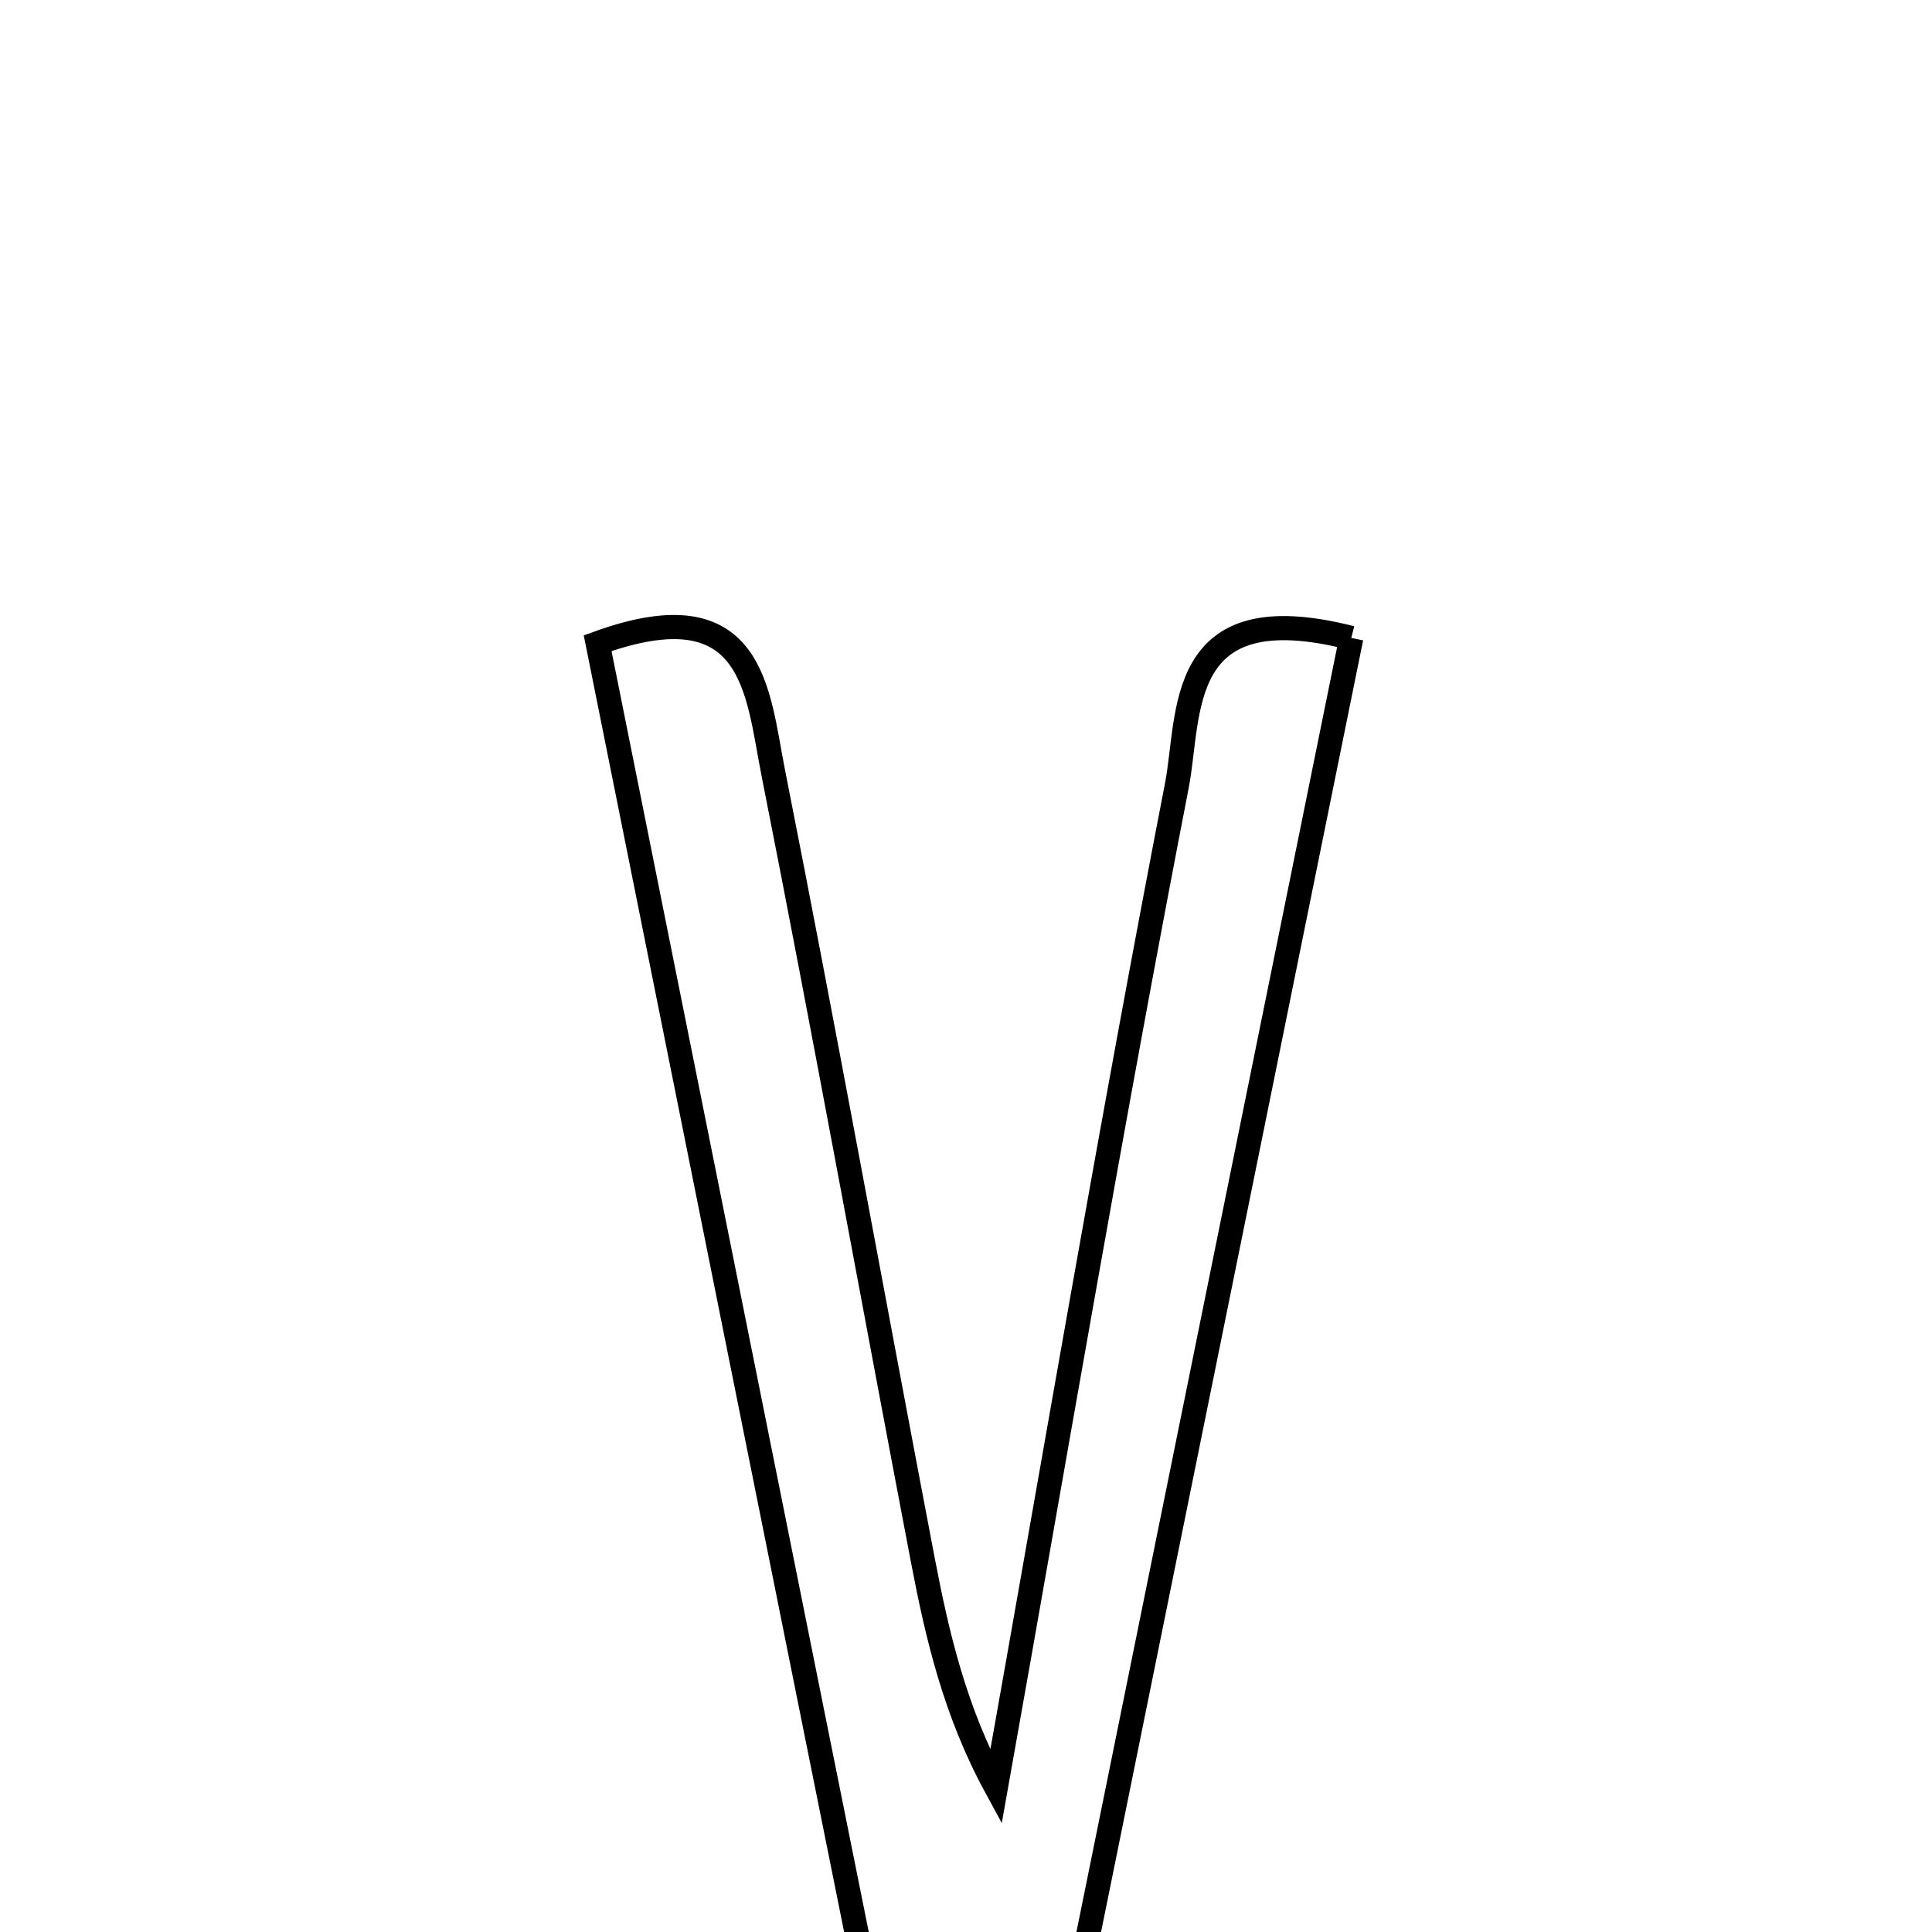 <svg xmlns="http://www.w3.org/2000/svg" viewBox="0.0 0.0 24.0 24.0" height="200px" width="200px"><path fill="none" stroke="black" stroke-width=".3" stroke-opacity="1.0"  filling="0" d="M16.786 7.925 C15.503 14.245 14.218 20.582 12.959 26.789 C11.212 27.451 11.112 26.348 10.916 25.377 C9.76 19.636 8.609 13.894 7.424 7.99 C9.373 7.283 9.407 8.595 9.604 9.591 C10.249 12.847 10.84 16.114 11.463 19.376 C11.644 20.323 11.863 21.263 12.372 22.199 C13.112 18.052 13.815 13.9 14.618 9.766 C14.792 8.872 14.587 7.363 16.786 7.925"></path></svg>